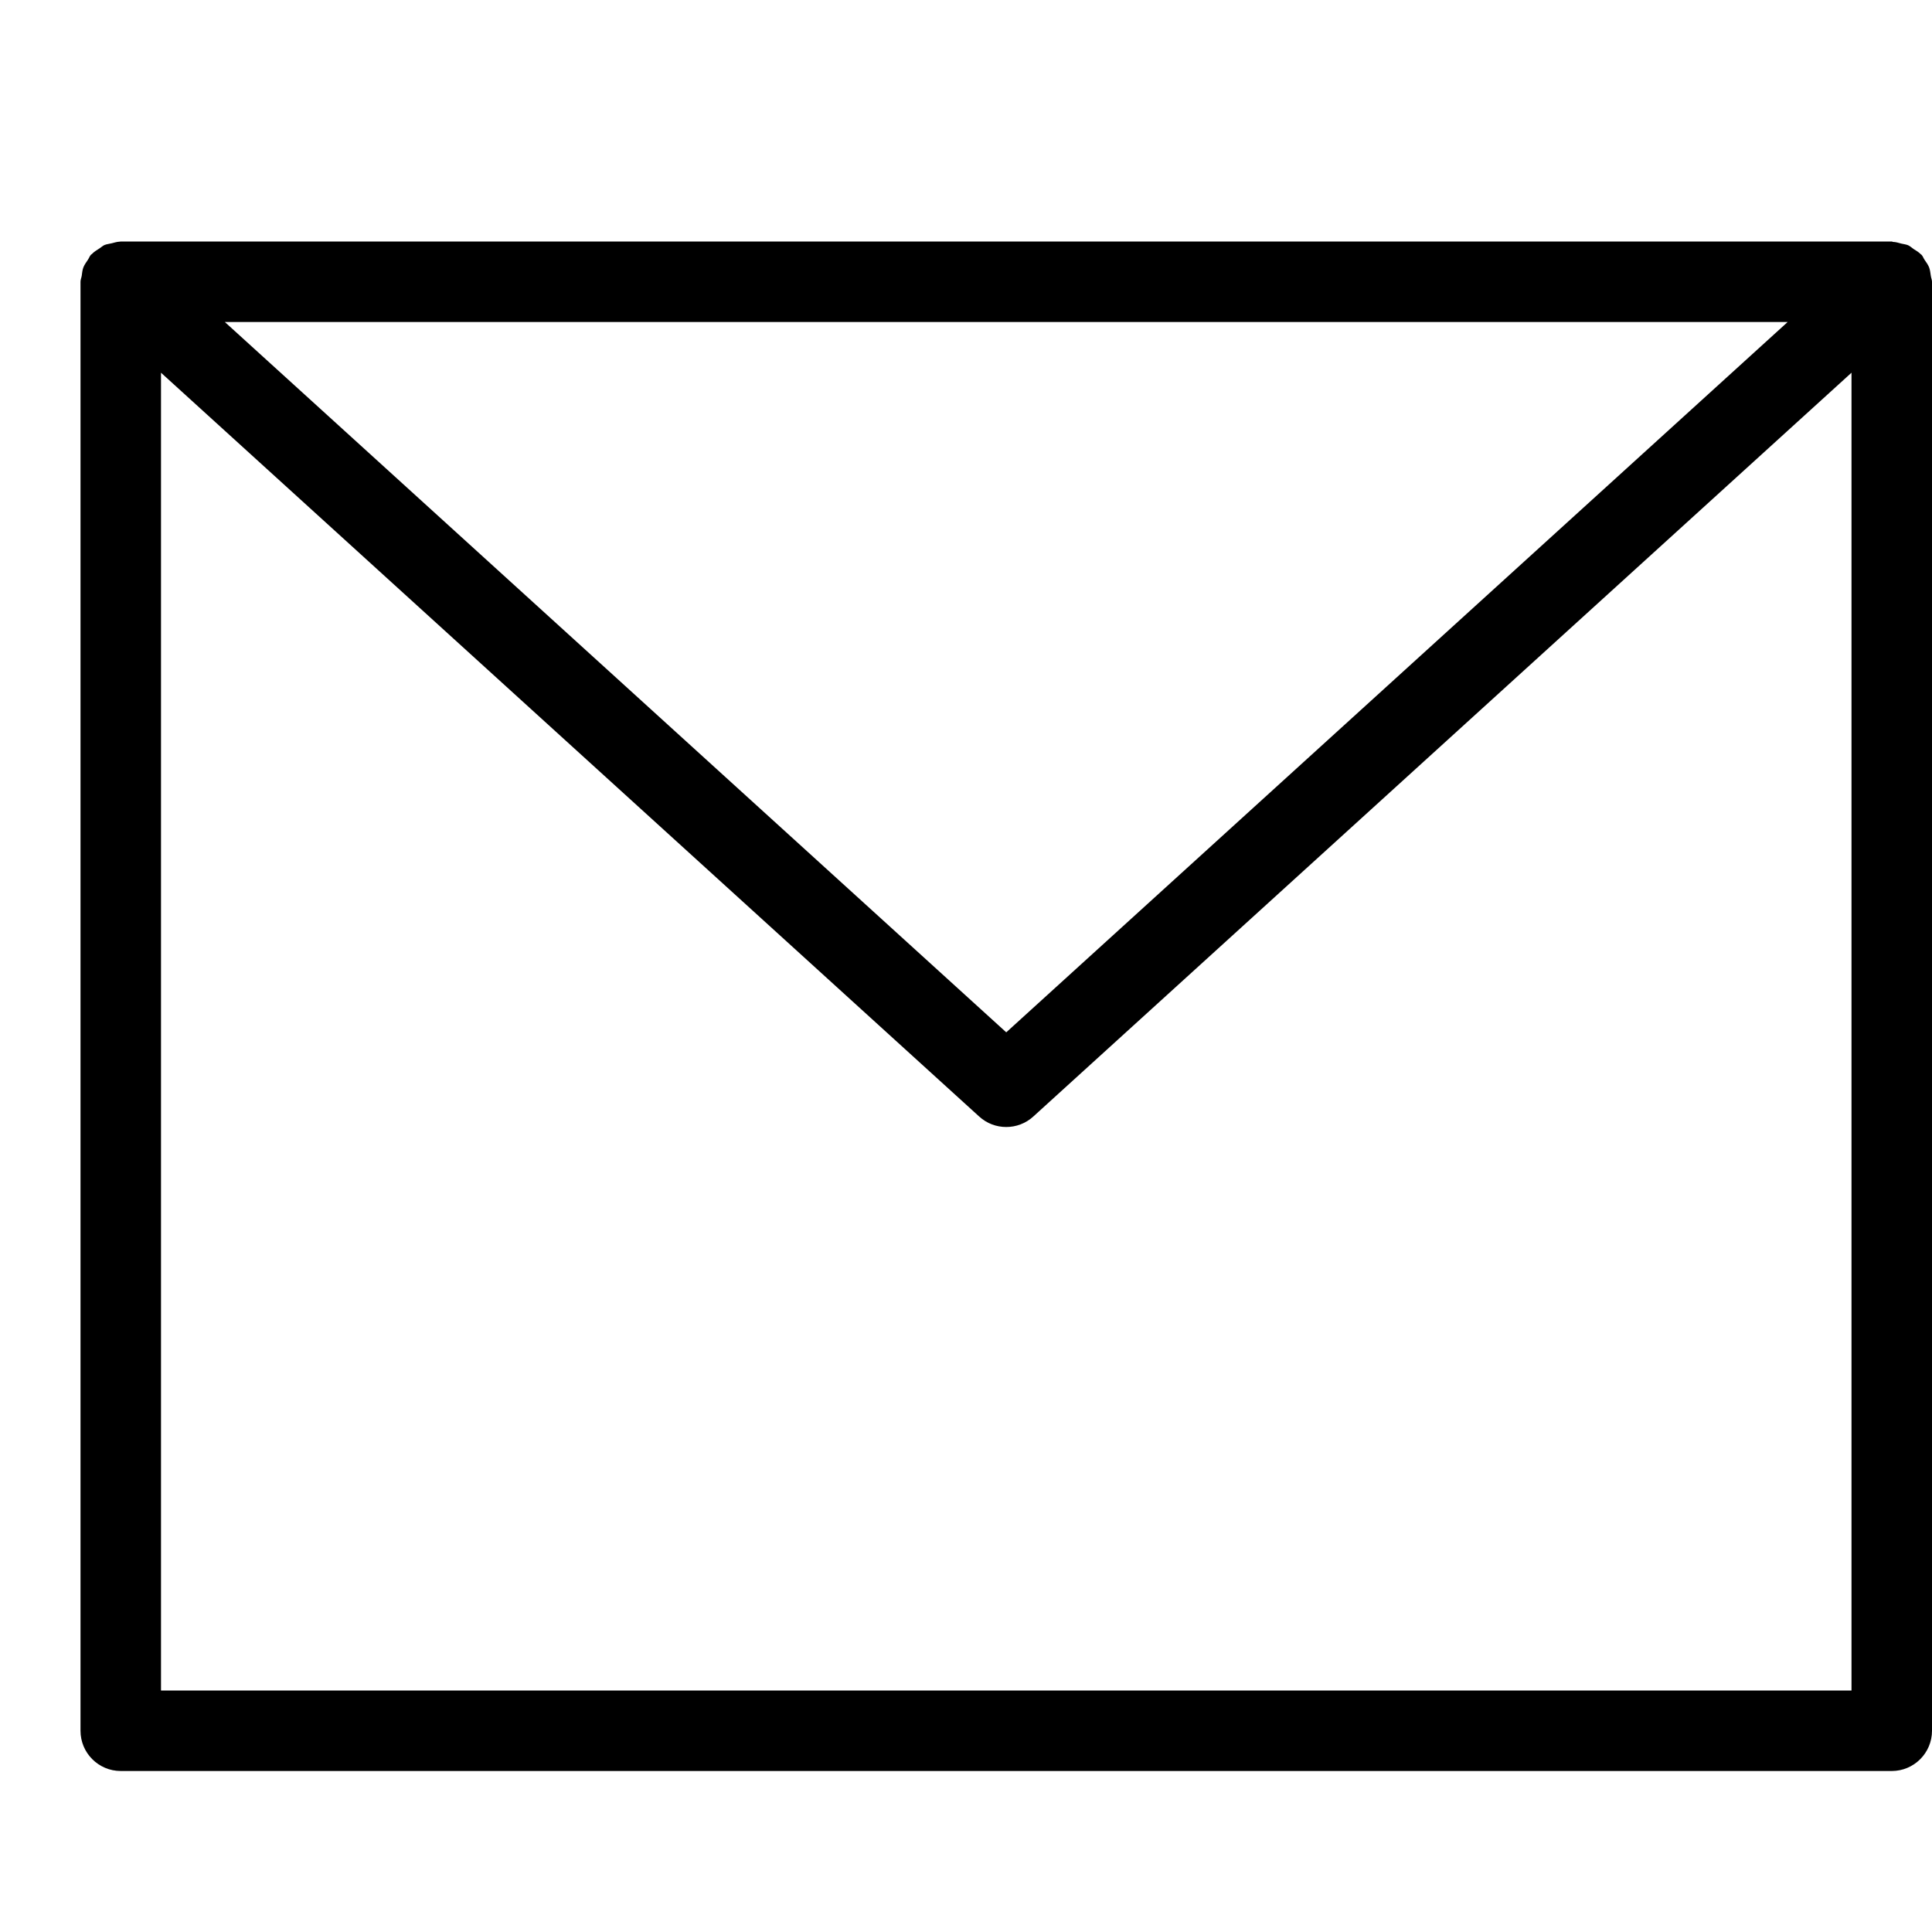 <svg id="icon-mail" viewBox="0 0 24 24">
    <path d="M23.986,3.43c-0.006-0.037-0.009-0.074-0.022-0.109c-0.014-0.034-0.035-0.063-0.056-0.093
	c-0.014-0.021-0.021-0.044-0.038-0.063c-0.003-0.003-0.007-0.004-0.01-0.007c-0.025-0.027-0.058-0.045-0.089-0.065
	c-0.023-0.016-0.044-0.036-0.069-0.047c-0.026-0.011-0.056-0.013-0.083-0.02c-0.035-0.009-0.069-0.021-0.106-0.021
	C23.509,3.002,23.505,3,23.5,3h-22C1.496,3,1.492,3.002,1.487,3.002c-0.034,0.001-0.066,0.012-0.099,0.02
	C1.357,3.03,1.326,3.032,1.297,3.044c-0.021,0.01-0.039,0.027-0.059,0.04C1.204,3.106,1.168,3.127,1.14,3.157
	C1.137,3.16,1.133,3.161,1.13,3.164C1.113,3.183,1.106,3.206,1.092,3.227C1.072,3.257,1.05,3.286,1.036,3.321
	C1.023,3.355,1.02,3.391,1.015,3.427C1.011,3.452,1,3.474,1,3.5v18C1,21.776,1.224,22,1.5,22h22c0.276,0,0.5-0.224,0.5-0.5v-18
	C24,3.475,23.989,3.454,23.986,3.43z M22.207,4L12.5,12.824L2.793,4H22.207z M2,21V4.63l10.164,9.24
	C12.259,13.957,12.379,14,12.5,14c0.12,0,0.241-0.043,0.336-0.13L23,4.63V21H2z"></path>
</svg>